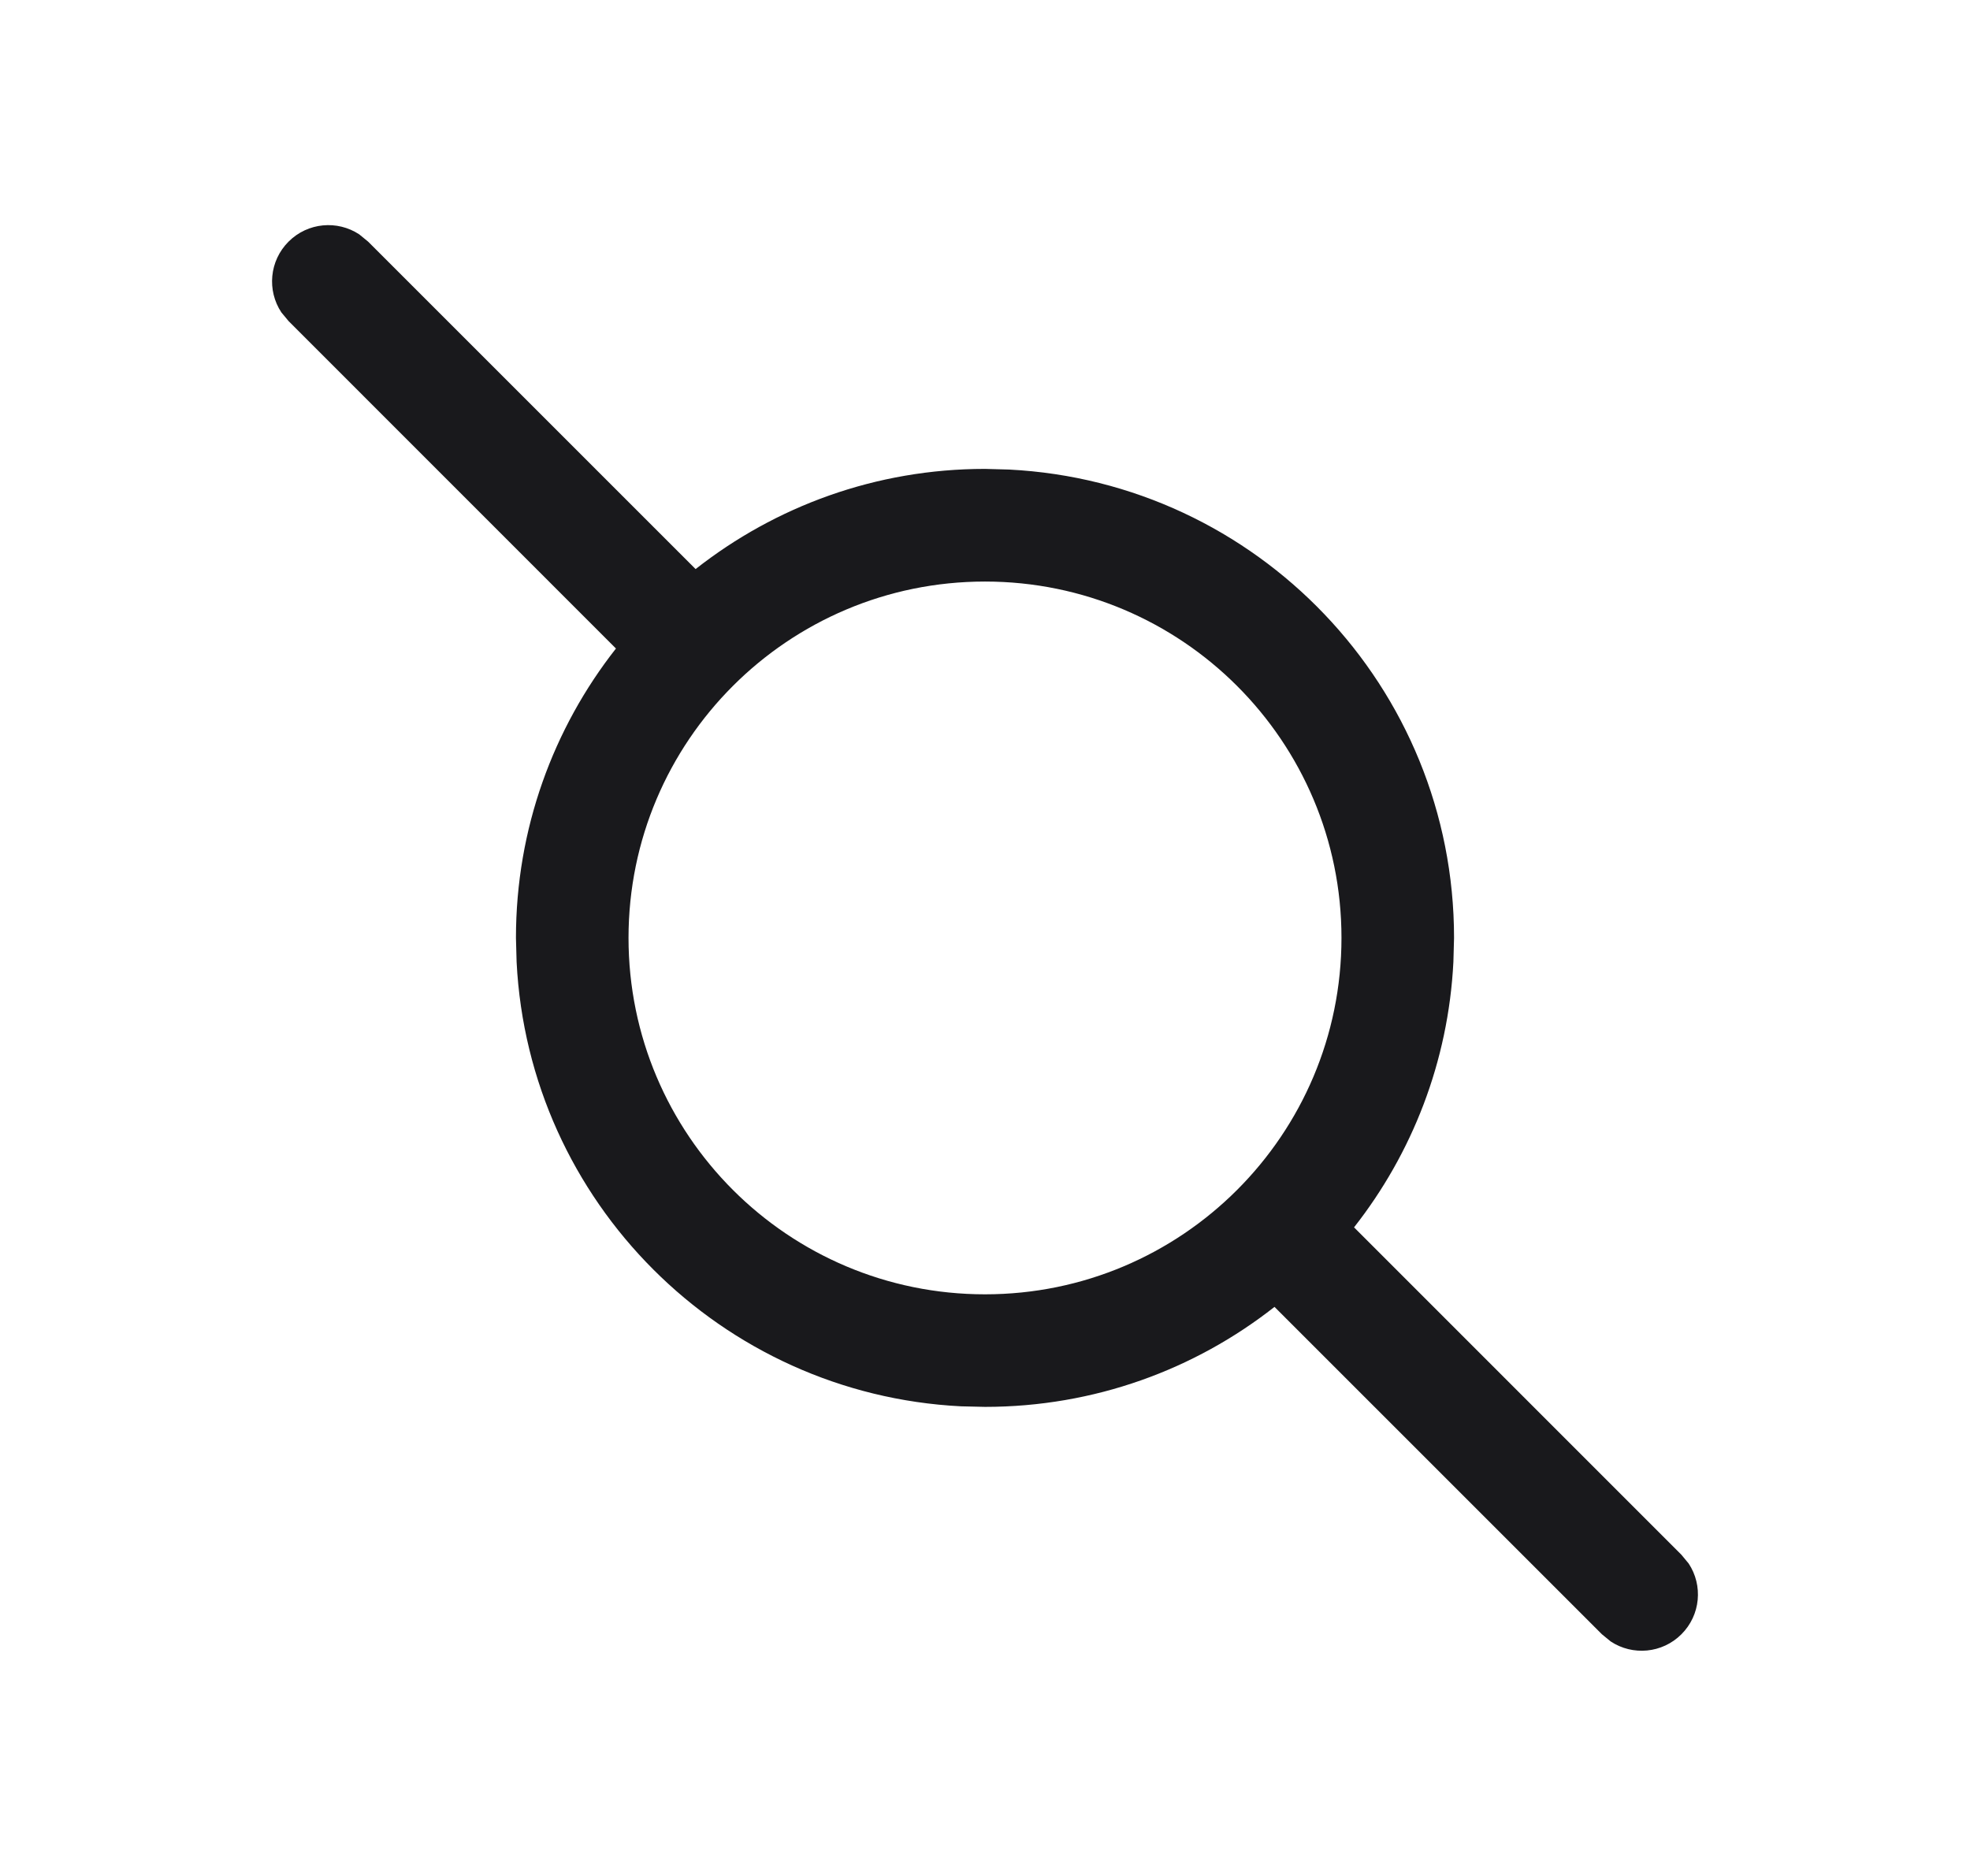 <svg width="21" height="20" viewBox="0 0 21 20" fill="none" xmlns="http://www.w3.org/2000/svg">
    <path
        d="M3.076 2.576C3.281 2.371 3.597 2.345 3.83 2.499L3.924 2.576L7.415 6.067C8.265 5.399 9.335 4.999 10.5 4.999L10.757 5.006C13.399 5.14 15.5 7.324 15.5 9.999L15.493 10.256C15.439 11.321 15.052 12.298 14.434 13.085L17.924 16.576L18.001 16.669C18.155 16.902 18.129 17.218 17.924 17.423C17.719 17.628 17.403 17.654 17.17 17.5L17.076 17.423L13.586 13.933C12.736 14.601 11.665 14.999 10.5 14.999L10.243 14.993C7.686 14.863 5.636 12.813 5.507 10.256L5.5 9.999C5.5 8.835 5.899 7.763 6.566 6.914L3.076 3.423L2.999 3.33C2.845 3.097 2.871 2.781 3.076 2.576ZM10.5 6.2C8.401 6.2 6.7 7.901 6.7 9.999C6.7 12.098 8.401 13.799 10.5 13.799C12.599 13.799 14.3 12.098 14.3 9.999C14.3 7.901 12.598 6.2 10.5 6.2Z"
        fill="#19191C" />
</svg>